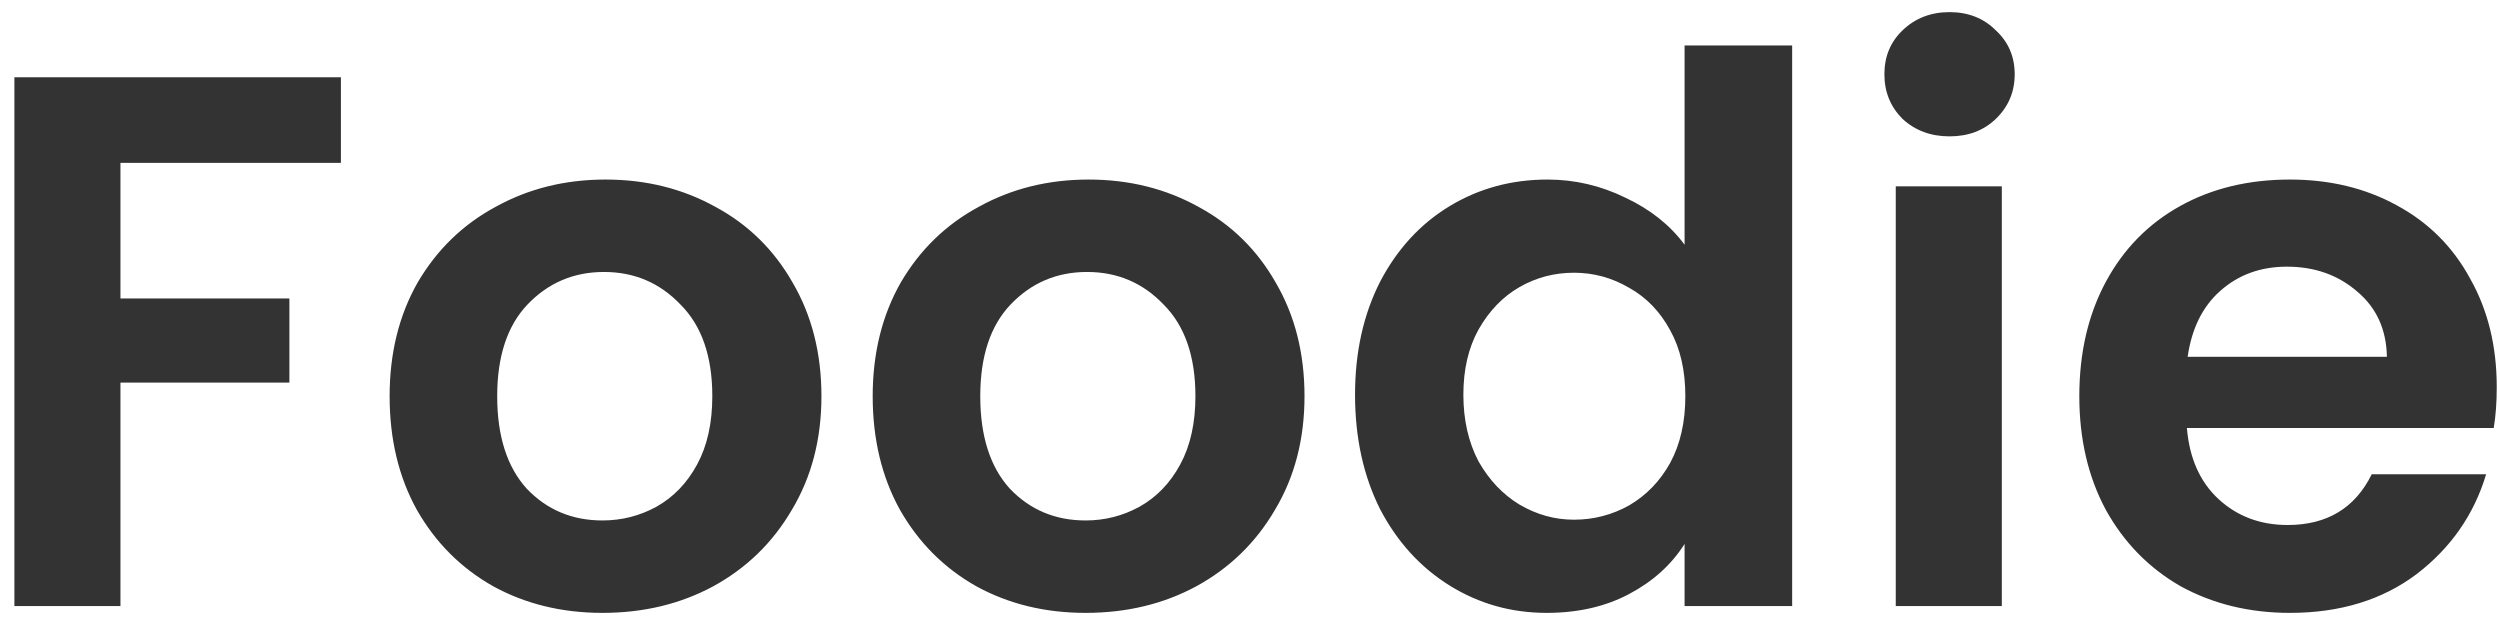 <svg width="66" height="17" viewBox="0 0 66 17" fill="none" xmlns="http://www.w3.org/2000/svg">
<path d="M9 2.04V4.3H3.18V7.88H7.64V10.1H3.18V16H0.38V2.04H9ZM15.905 16.18C14.839 16.18 13.879 15.947 13.025 15.48C12.172 15 11.499 14.327 11.005 13.46C10.525 12.593 10.286 11.593 10.286 10.46C10.286 9.327 10.532 8.327 11.025 7.46C11.532 6.593 12.219 5.927 13.085 5.46C13.952 4.98 14.919 4.74 15.986 4.74C17.052 4.74 18.019 4.98 18.886 5.46C19.752 5.927 20.432 6.593 20.925 7.46C21.432 8.327 21.686 9.327 21.686 10.46C21.686 11.593 21.425 12.593 20.905 13.46C20.399 14.327 19.706 15 18.826 15.48C17.959 15.947 16.985 16.18 15.905 16.18ZM15.905 13.74C16.412 13.74 16.886 13.62 17.326 13.38C17.779 13.127 18.139 12.753 18.405 12.26C18.672 11.767 18.805 11.167 18.805 10.46C18.805 9.407 18.526 8.6 17.965 8.04C17.419 7.467 16.745 7.18 15.945 7.18C15.146 7.18 14.472 7.467 13.925 8.04C13.392 8.6 13.126 9.407 13.126 10.46C13.126 11.513 13.386 12.327 13.905 12.9C14.439 13.46 15.105 13.74 15.905 13.74ZM28.659 16.18C27.593 16.18 26.633 15.947 25.779 15.48C24.926 15 24.253 14.327 23.759 13.46C23.279 12.593 23.039 11.593 23.039 10.46C23.039 9.327 23.286 8.327 23.779 7.46C24.286 6.593 24.973 5.927 25.839 5.46C26.706 4.98 27.673 4.74 28.739 4.74C29.806 4.74 30.773 4.98 31.639 5.46C32.506 5.927 33.186 6.593 33.679 7.46C34.186 8.327 34.439 9.327 34.439 10.46C34.439 11.593 34.179 12.593 33.659 13.46C33.153 14.327 32.459 15 31.579 15.48C30.713 15.947 29.739 16.18 28.659 16.18ZM28.659 13.74C29.166 13.74 29.639 13.62 30.079 13.38C30.533 13.127 30.893 12.753 31.159 12.26C31.426 11.767 31.559 11.167 31.559 10.46C31.559 9.407 31.279 8.6 30.719 8.04C30.173 7.467 29.499 7.18 28.699 7.18C27.899 7.18 27.226 7.467 26.679 8.04C26.146 8.6 25.879 9.407 25.879 10.46C25.879 11.513 26.139 12.327 26.659 12.9C27.193 13.46 27.859 13.74 28.659 13.74ZM35.773 10.42C35.773 9.3 35.993 8.307 36.433 7.44C36.887 6.573 37.5 5.907 38.273 5.44C39.047 4.973 39.907 4.74 40.853 4.74C41.573 4.74 42.26 4.9 42.913 5.22C43.567 5.527 44.087 5.94 44.473 6.46V1.2H47.313V16H44.473V14.36C44.127 14.907 43.64 15.347 43.013 15.68C42.387 16.013 41.66 16.18 40.833 16.18C39.9 16.18 39.047 15.94 38.273 15.46C37.5 14.98 36.887 14.307 36.433 13.44C35.993 12.56 35.773 11.553 35.773 10.42ZM44.493 10.46C44.493 9.78 44.36 9.2 44.093 8.72C43.827 8.227 43.467 7.853 43.013 7.6C42.56 7.333 42.073 7.2 41.553 7.2C41.033 7.2 40.553 7.327 40.113 7.58C39.673 7.833 39.313 8.207 39.033 8.7C38.767 9.18 38.633 9.753 38.633 10.42C38.633 11.087 38.767 11.673 39.033 12.18C39.313 12.673 39.673 13.053 40.113 13.32C40.567 13.587 41.047 13.72 41.553 13.72C42.073 13.72 42.56 13.593 43.013 13.34C43.467 13.073 43.827 12.7 44.093 12.22C44.36 11.727 44.493 11.14 44.493 10.46ZM51.468 3.6C50.975 3.6 50.561 3.447 50.228 3.14C49.908 2.82 49.748 2.427 49.748 1.96C49.748 1.493 49.908 1.107 50.228 0.8C50.561 0.48 50.975 0.32 51.468 0.32C51.961 0.32 52.368 0.48 52.688 0.8C53.021 1.107 53.188 1.493 53.188 1.96C53.188 2.427 53.021 2.82 52.688 3.14C52.368 3.447 51.961 3.6 51.468 3.6ZM52.848 4.92V16H50.048V4.92H52.848ZM65.914 10.22C65.914 10.62 65.888 10.98 65.834 11.3H57.734C57.801 12.1 58.081 12.727 58.574 13.18C59.068 13.633 59.674 13.86 60.394 13.86C61.434 13.86 62.174 13.413 62.614 12.52H65.634C65.314 13.587 64.701 14.467 63.794 15.16C62.888 15.84 61.774 16.18 60.454 16.18C59.388 16.18 58.428 15.947 57.574 15.48C56.734 15 56.074 14.327 55.594 13.46C55.128 12.593 54.894 11.593 54.894 10.46C54.894 9.313 55.128 8.307 55.594 7.44C56.061 6.573 56.714 5.907 57.554 5.44C58.394 4.973 59.361 4.74 60.454 4.74C61.508 4.74 62.448 4.967 63.274 5.42C64.114 5.873 64.761 6.52 65.214 7.36C65.681 8.187 65.914 9.14 65.914 10.22ZM63.014 9.42C63.001 8.7 62.741 8.127 62.234 7.7C61.728 7.26 61.108 7.04 60.374 7.04C59.681 7.04 59.094 7.253 58.614 7.68C58.148 8.093 57.861 8.673 57.754 9.42H63.014Z" fill="#333333"/>
</svg>
